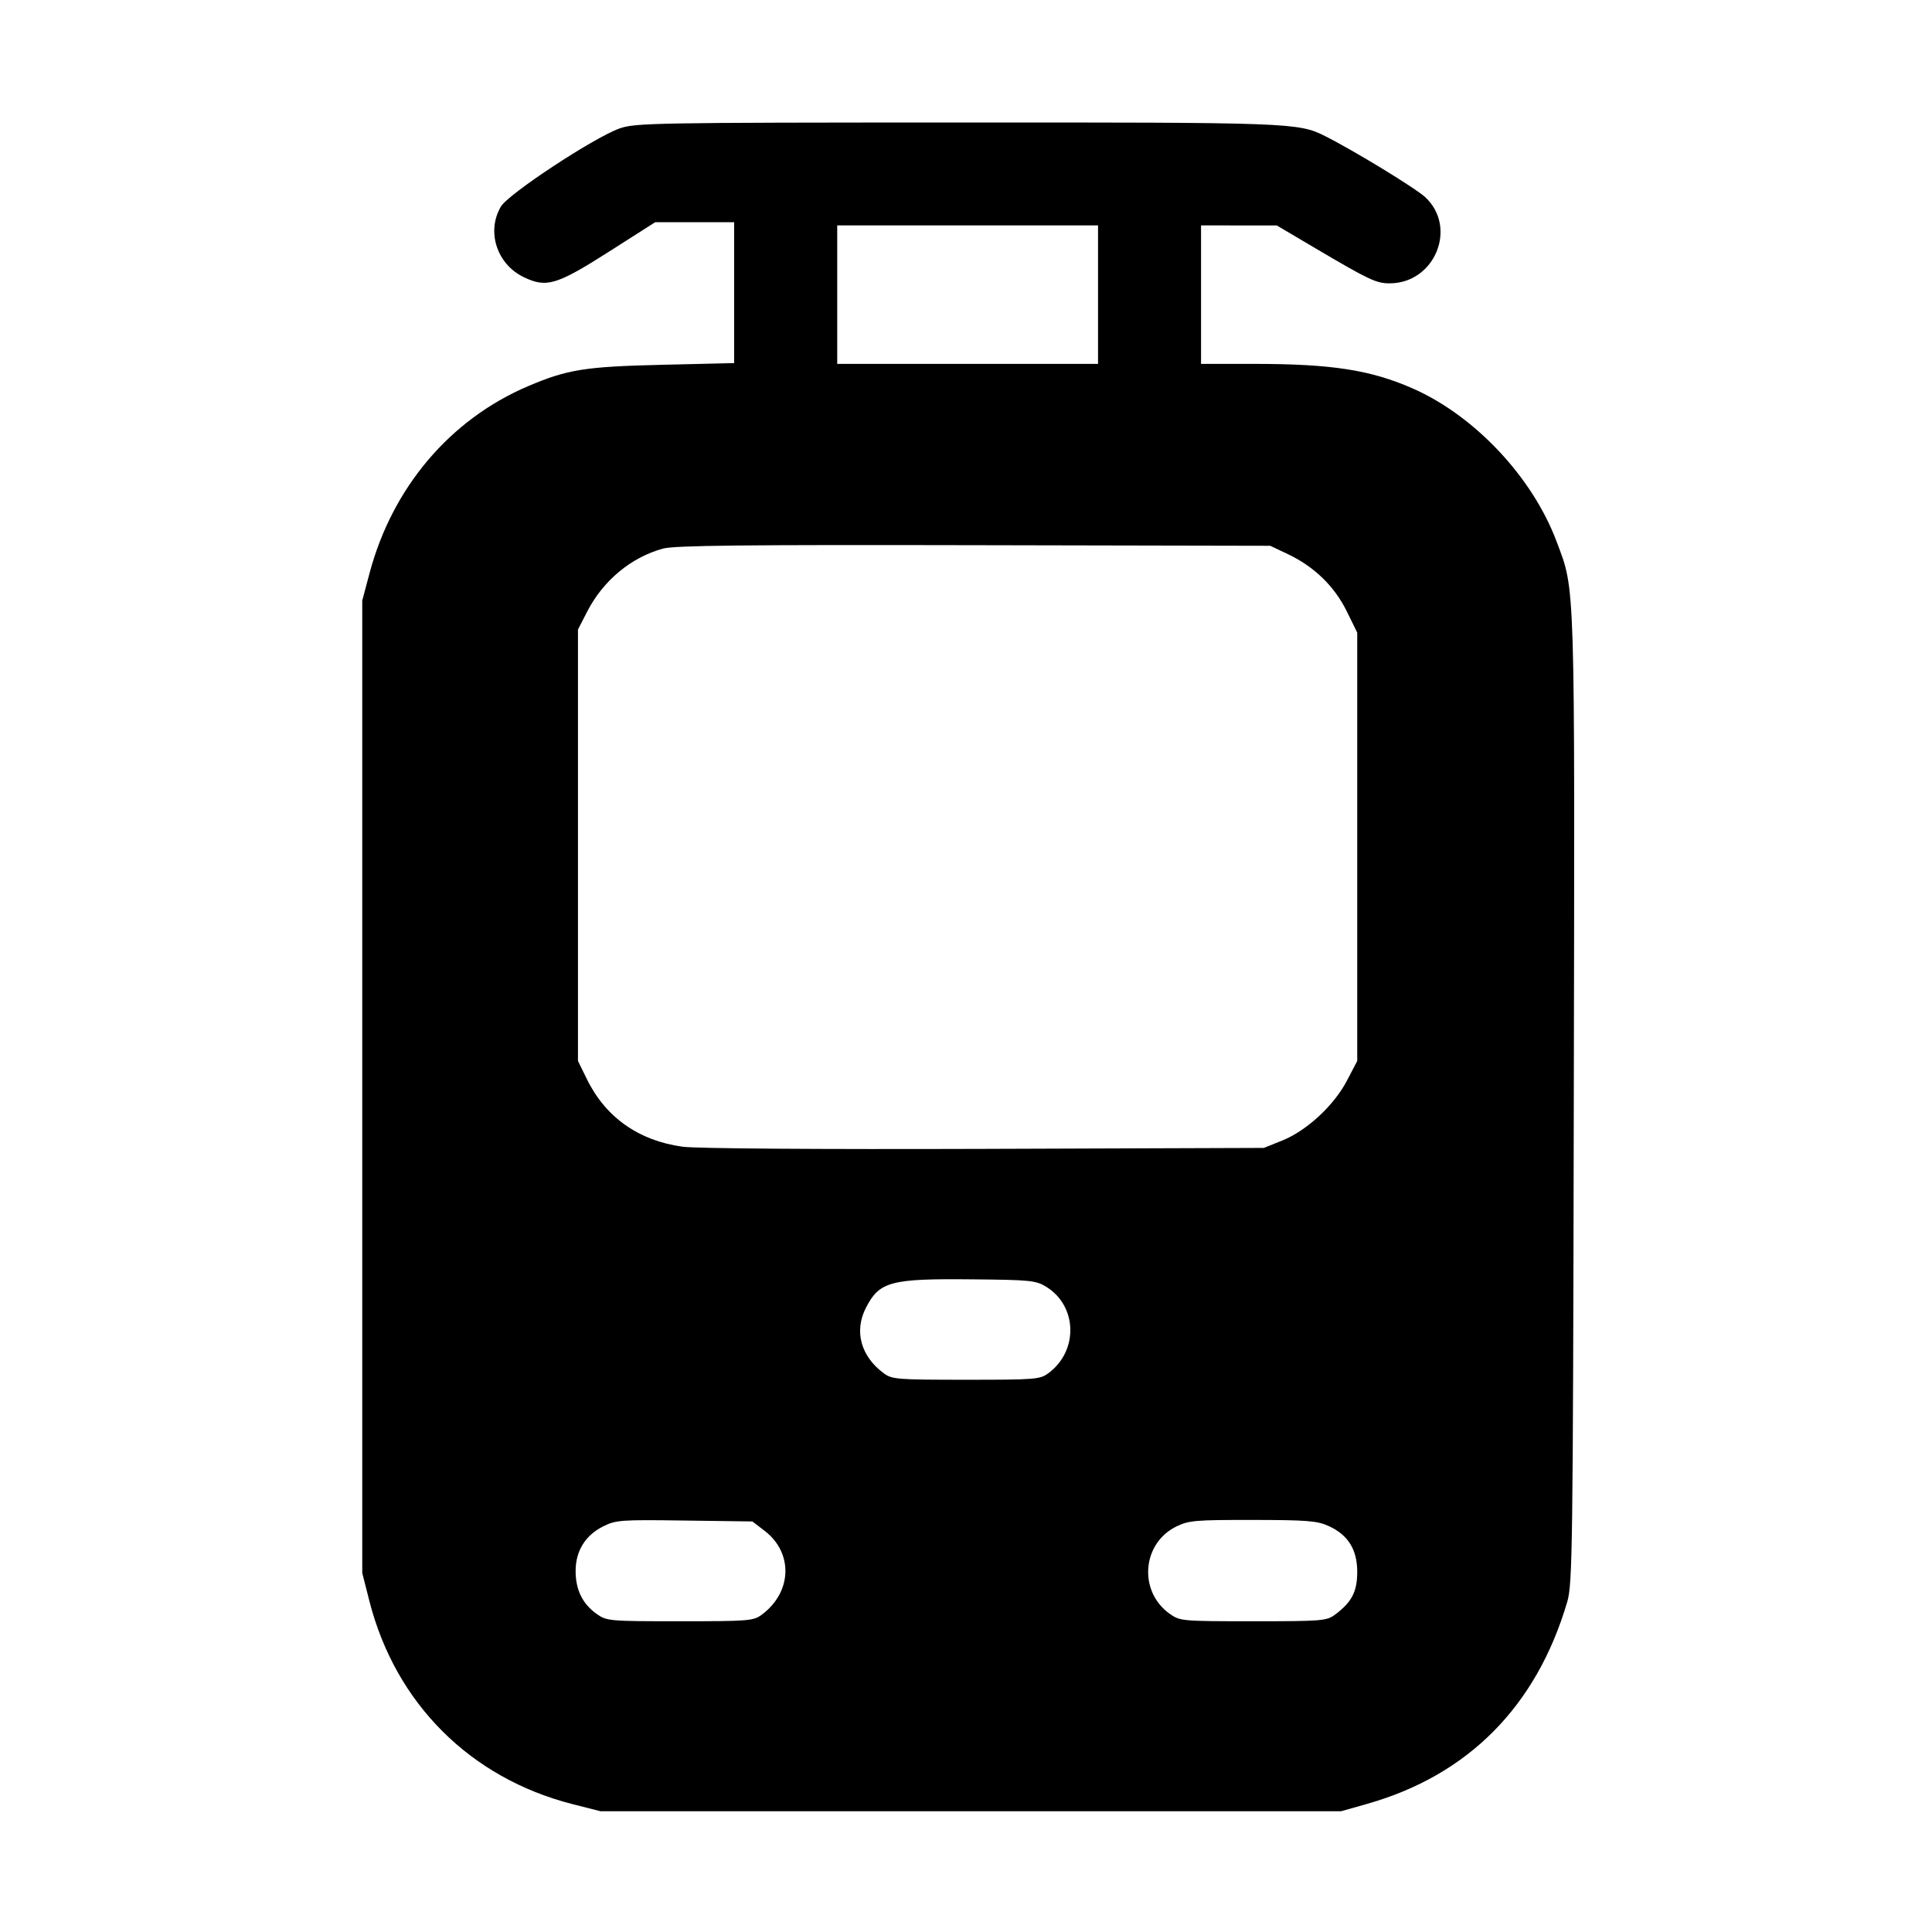 <svg id="icon" height="32" viewBox="0 0 32 32" width="32" xmlns="http://www.w3.org/2000/svg"><path d="M10.258 2.129 C 9.829 2.284,8.419 3.212,8.296 3.422 C 8.054 3.834,8.228 4.374,8.672 4.589 C 9.050 4.772,9.218 4.722,10.092 4.165 L 10.853 3.680 11.507 3.680 L 12.160 3.680 12.160 4.847 L 12.160 6.014 10.973 6.042 C 9.692 6.072,9.401 6.118,8.747 6.396 C 7.455 6.946,6.498 8.075,6.121 9.493 L 6.000 9.947 6.000 18.000 L 6.000 26.053 6.118 26.518 C 6.551 28.213,7.787 29.449,9.482 29.882 L 9.947 30.000 16.080 30.000 L 22.213 30.000 22.640 29.879 C 24.318 29.404,25.449 28.263,25.958 26.533 C 26.046 26.235,26.053 25.675,26.067 18.216 C 26.084 9.486,26.093 9.798,25.781 8.967 C 25.383 7.905,24.428 6.889,23.406 6.437 C 22.703 6.127,22.058 6.027,20.761 6.027 L 19.893 6.027 19.893 4.880 L 19.893 3.733 20.520 3.734 L 21.147 3.734 21.787 4.112 C 22.675 4.636,22.795 4.693,23.016 4.693 C 23.763 4.693,24.146 3.771,23.608 3.267 C 23.451 3.120,22.427 2.495,21.947 2.254 C 21.504 2.031,21.381 2.027,15.851 2.029 C 10.808 2.030,10.519 2.036,10.258 2.129 M18.187 4.880 L 18.187 6.027 16.027 6.027 L 13.867 6.027 13.867 4.880 L 13.867 3.733 16.027 3.733 L 18.187 3.733 18.187 4.880 M21.333 9.179 C 21.768 9.386,22.101 9.709,22.305 10.122 L 22.480 10.478 22.480 14.026 L 22.480 17.573 22.310 17.898 C 22.096 18.309,21.645 18.726,21.240 18.890 L 20.933 19.013 16.303 19.029 C 13.556 19.038,11.522 19.024,11.304 18.993 C 10.579 18.893,10.032 18.507,9.723 17.878 L 9.573 17.573 9.573 14.000 L 9.573 10.427 9.724 10.133 C 9.988 9.617,10.453 9.230,10.983 9.086 C 11.171 9.034,12.357 9.022,16.133 9.030 L 21.040 9.040 21.333 9.179 M17.333 21.316 C 17.844 21.635,17.863 22.373,17.369 22.741 C 17.227 22.848,17.156 22.853,16.000 22.853 C 14.852 22.853,14.773 22.847,14.634 22.743 C 14.257 22.462,14.145 22.049,14.341 21.664 C 14.565 21.225,14.747 21.176,16.107 21.190 C 17.073 21.199,17.160 21.208,17.333 21.316 M12.663 25.354 C 13.141 25.719,13.121 26.369,12.619 26.743 C 12.481 26.847,12.401 26.853,11.263 26.853 C 10.082 26.853,10.049 26.850,9.879 26.729 C 9.648 26.564,9.534 26.331,9.534 26.020 C 9.534 25.690,9.694 25.431,9.988 25.283 C 10.200 25.176,10.280 25.170,11.338 25.185 L 12.462 25.200 12.663 25.354 M22.005 25.275 C 22.329 25.422,22.480 25.665,22.480 26.036 C 22.480 26.363,22.390 26.536,22.113 26.743 C 21.974 26.847,21.894 26.853,20.756 26.853 C 19.575 26.853,19.543 26.850,19.373 26.729 C 18.854 26.359,18.913 25.566,19.481 25.285 C 19.687 25.183,19.798 25.174,20.747 25.175 C 21.645 25.176,21.816 25.189,22.005 25.275 " fill="currentColor" stroke="none" fill-rule="evenodd"></path></svg>